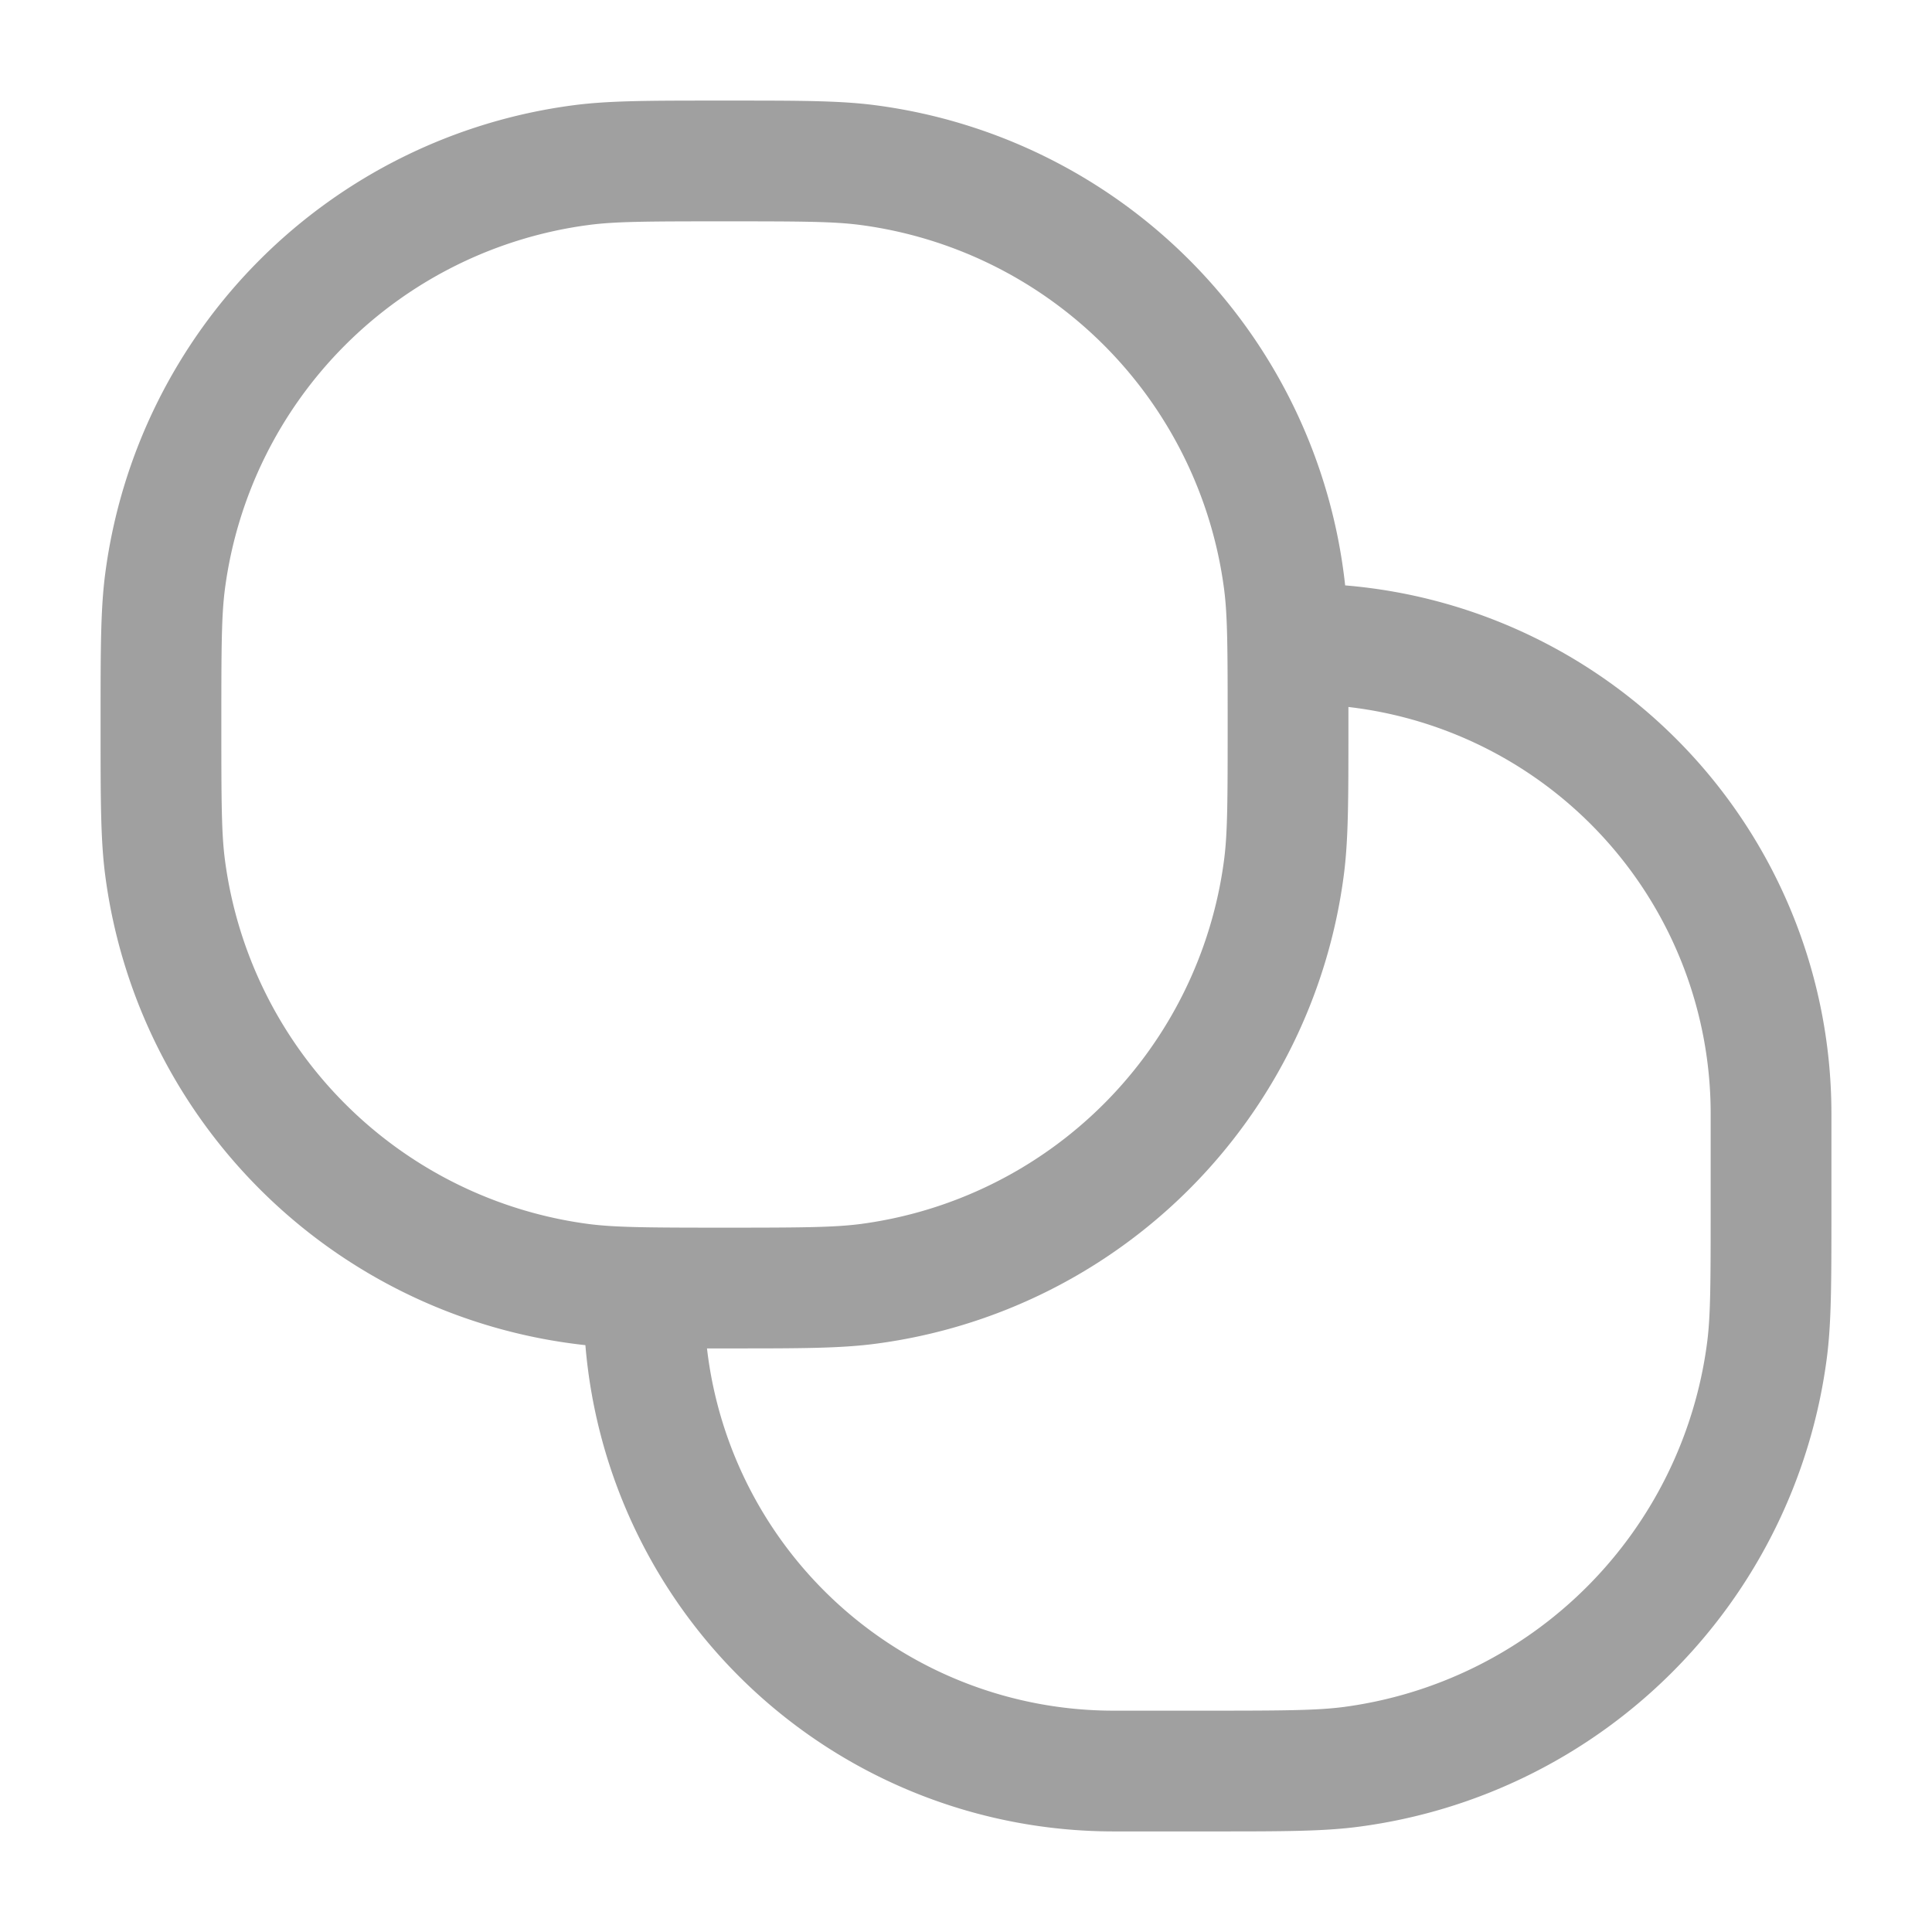 <svg xmlns="http://www.w3.org/2000/svg" width="16" height="16" fill="none"><path fill="#A0A0A0" fill-rule="evenodd" d="M6 .833h-.047c-.575 0-.914 0-1.207.039A4.5 4.5 0 0 0 .872 4.746c-.039.293-.039.632-.039 1.207v.094c0 .575 0 .914.039 1.207a4.5 4.5 0 0 0 3.976 3.886 4.39 4.39 0 0 0 4.374 4.027h.825c.575 0 .914 0 1.207-.039a4.5 4.5 0 0 0 3.874-3.874c.039-.293.039-.633.039-1.207v-.825a4.39 4.39 0 0 0-4.027-4.374A4.5 4.5 0 0 0 7.254.872C6.961.833 6.622.833 6.047.833H6Zm5.167 5.022v.192c0 .575 0 .914-.039 1.207a4.5 4.5 0 0 1-3.874 3.874c-.293.039-.632.039-1.207.039h-.192a3.39 3.39 0 0 0 3.367 3H10c.635 0 .904-.002 1.124-.03a3.5 3.5 0 0 0 3.013-3.014c.029-.219.03-.488.03-1.123v-.778a3.39 3.39 0 0 0-3-3.367Zm-6.29-3.992c.219-.029.488-.03 1.123-.03s.904.001 1.124.03a3.5 3.5 0 0 1 3.013 3.013c.029.22.03.489.03 1.124 0 .635-.001.904-.03 1.123a3.5 3.5 0 0 1-3.013 3.014c-.22.028-.489.03-1.124.03-.635 0-.904-.002-1.123-.03a3.5 3.5 0 0 1-3.014-3.014c-.029-.219-.03-.488-.03-1.123s.001-.904.03-1.124a3.5 3.5 0 0 1 3.014-3.013Z" clip-rule="evenodd"/></svg>